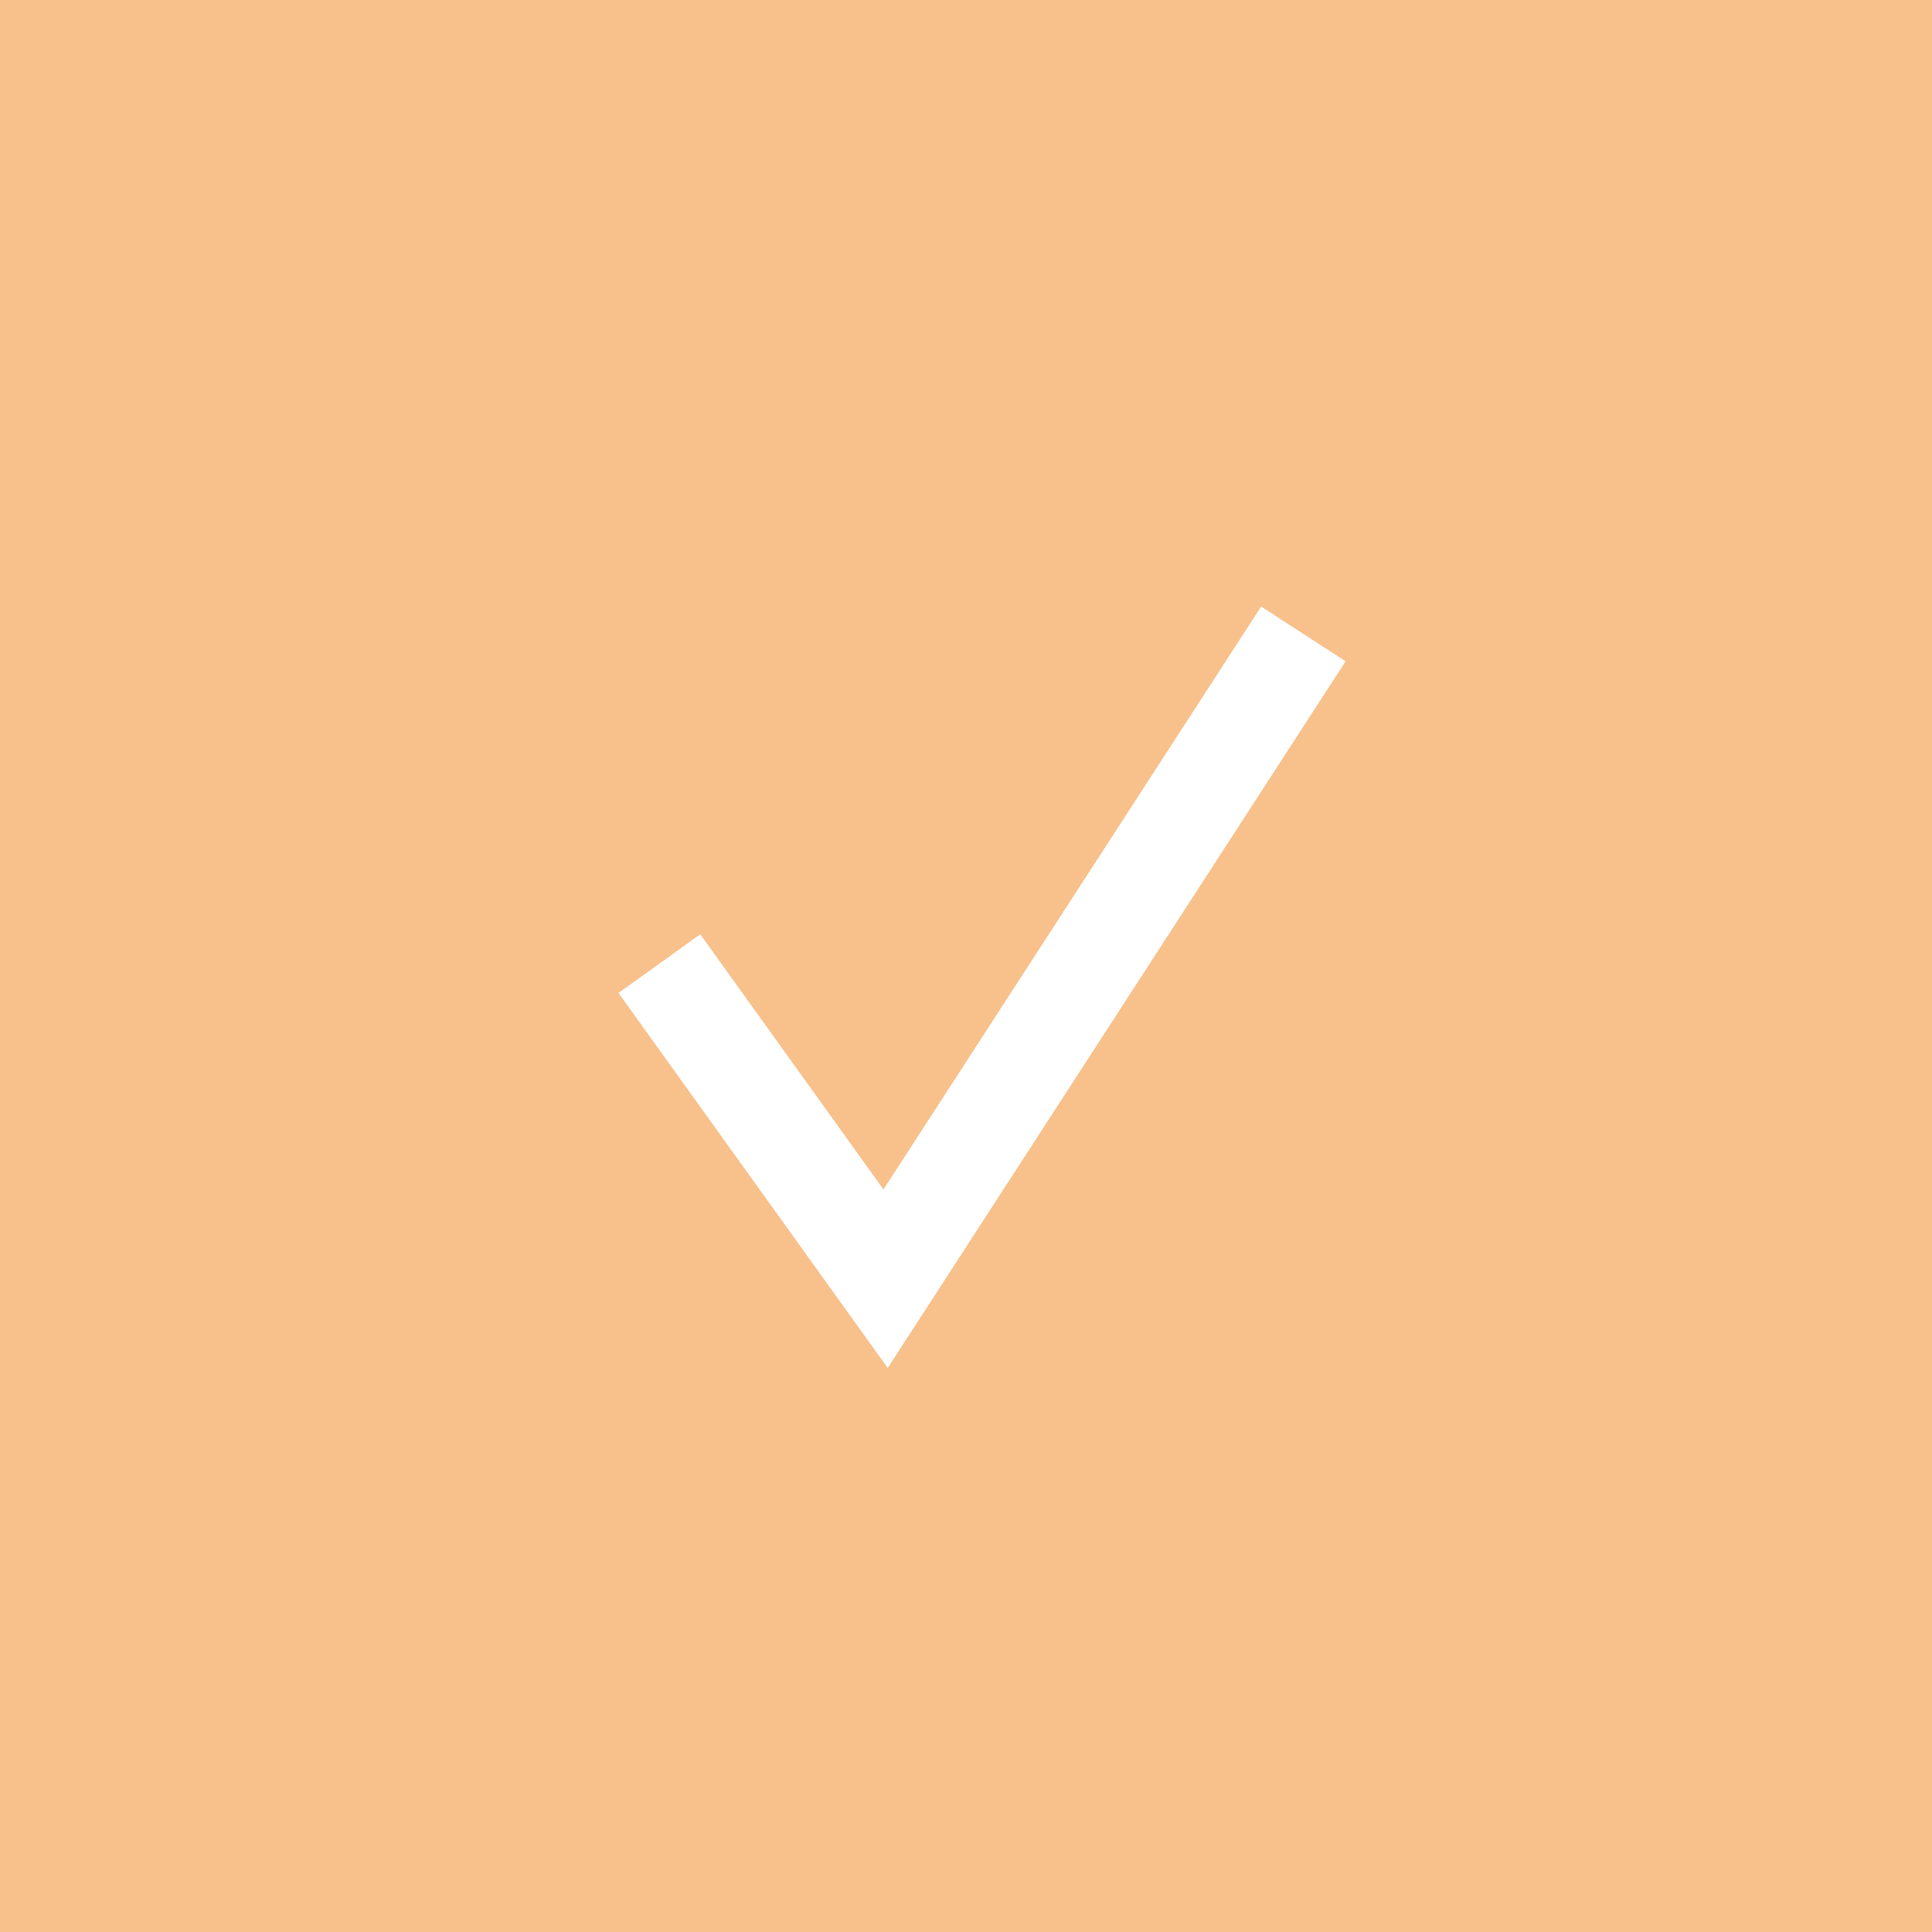 <svg xmlns="http://www.w3.org/2000/svg" width="192" height="192" fill="none">
  <rect width="100%" height="100%" fill="#F8C18C" />
  <path stroke="#fff" stroke-width="10" d="m65.529 95.765 22.48 31.311L129.528 63" />
</svg>
